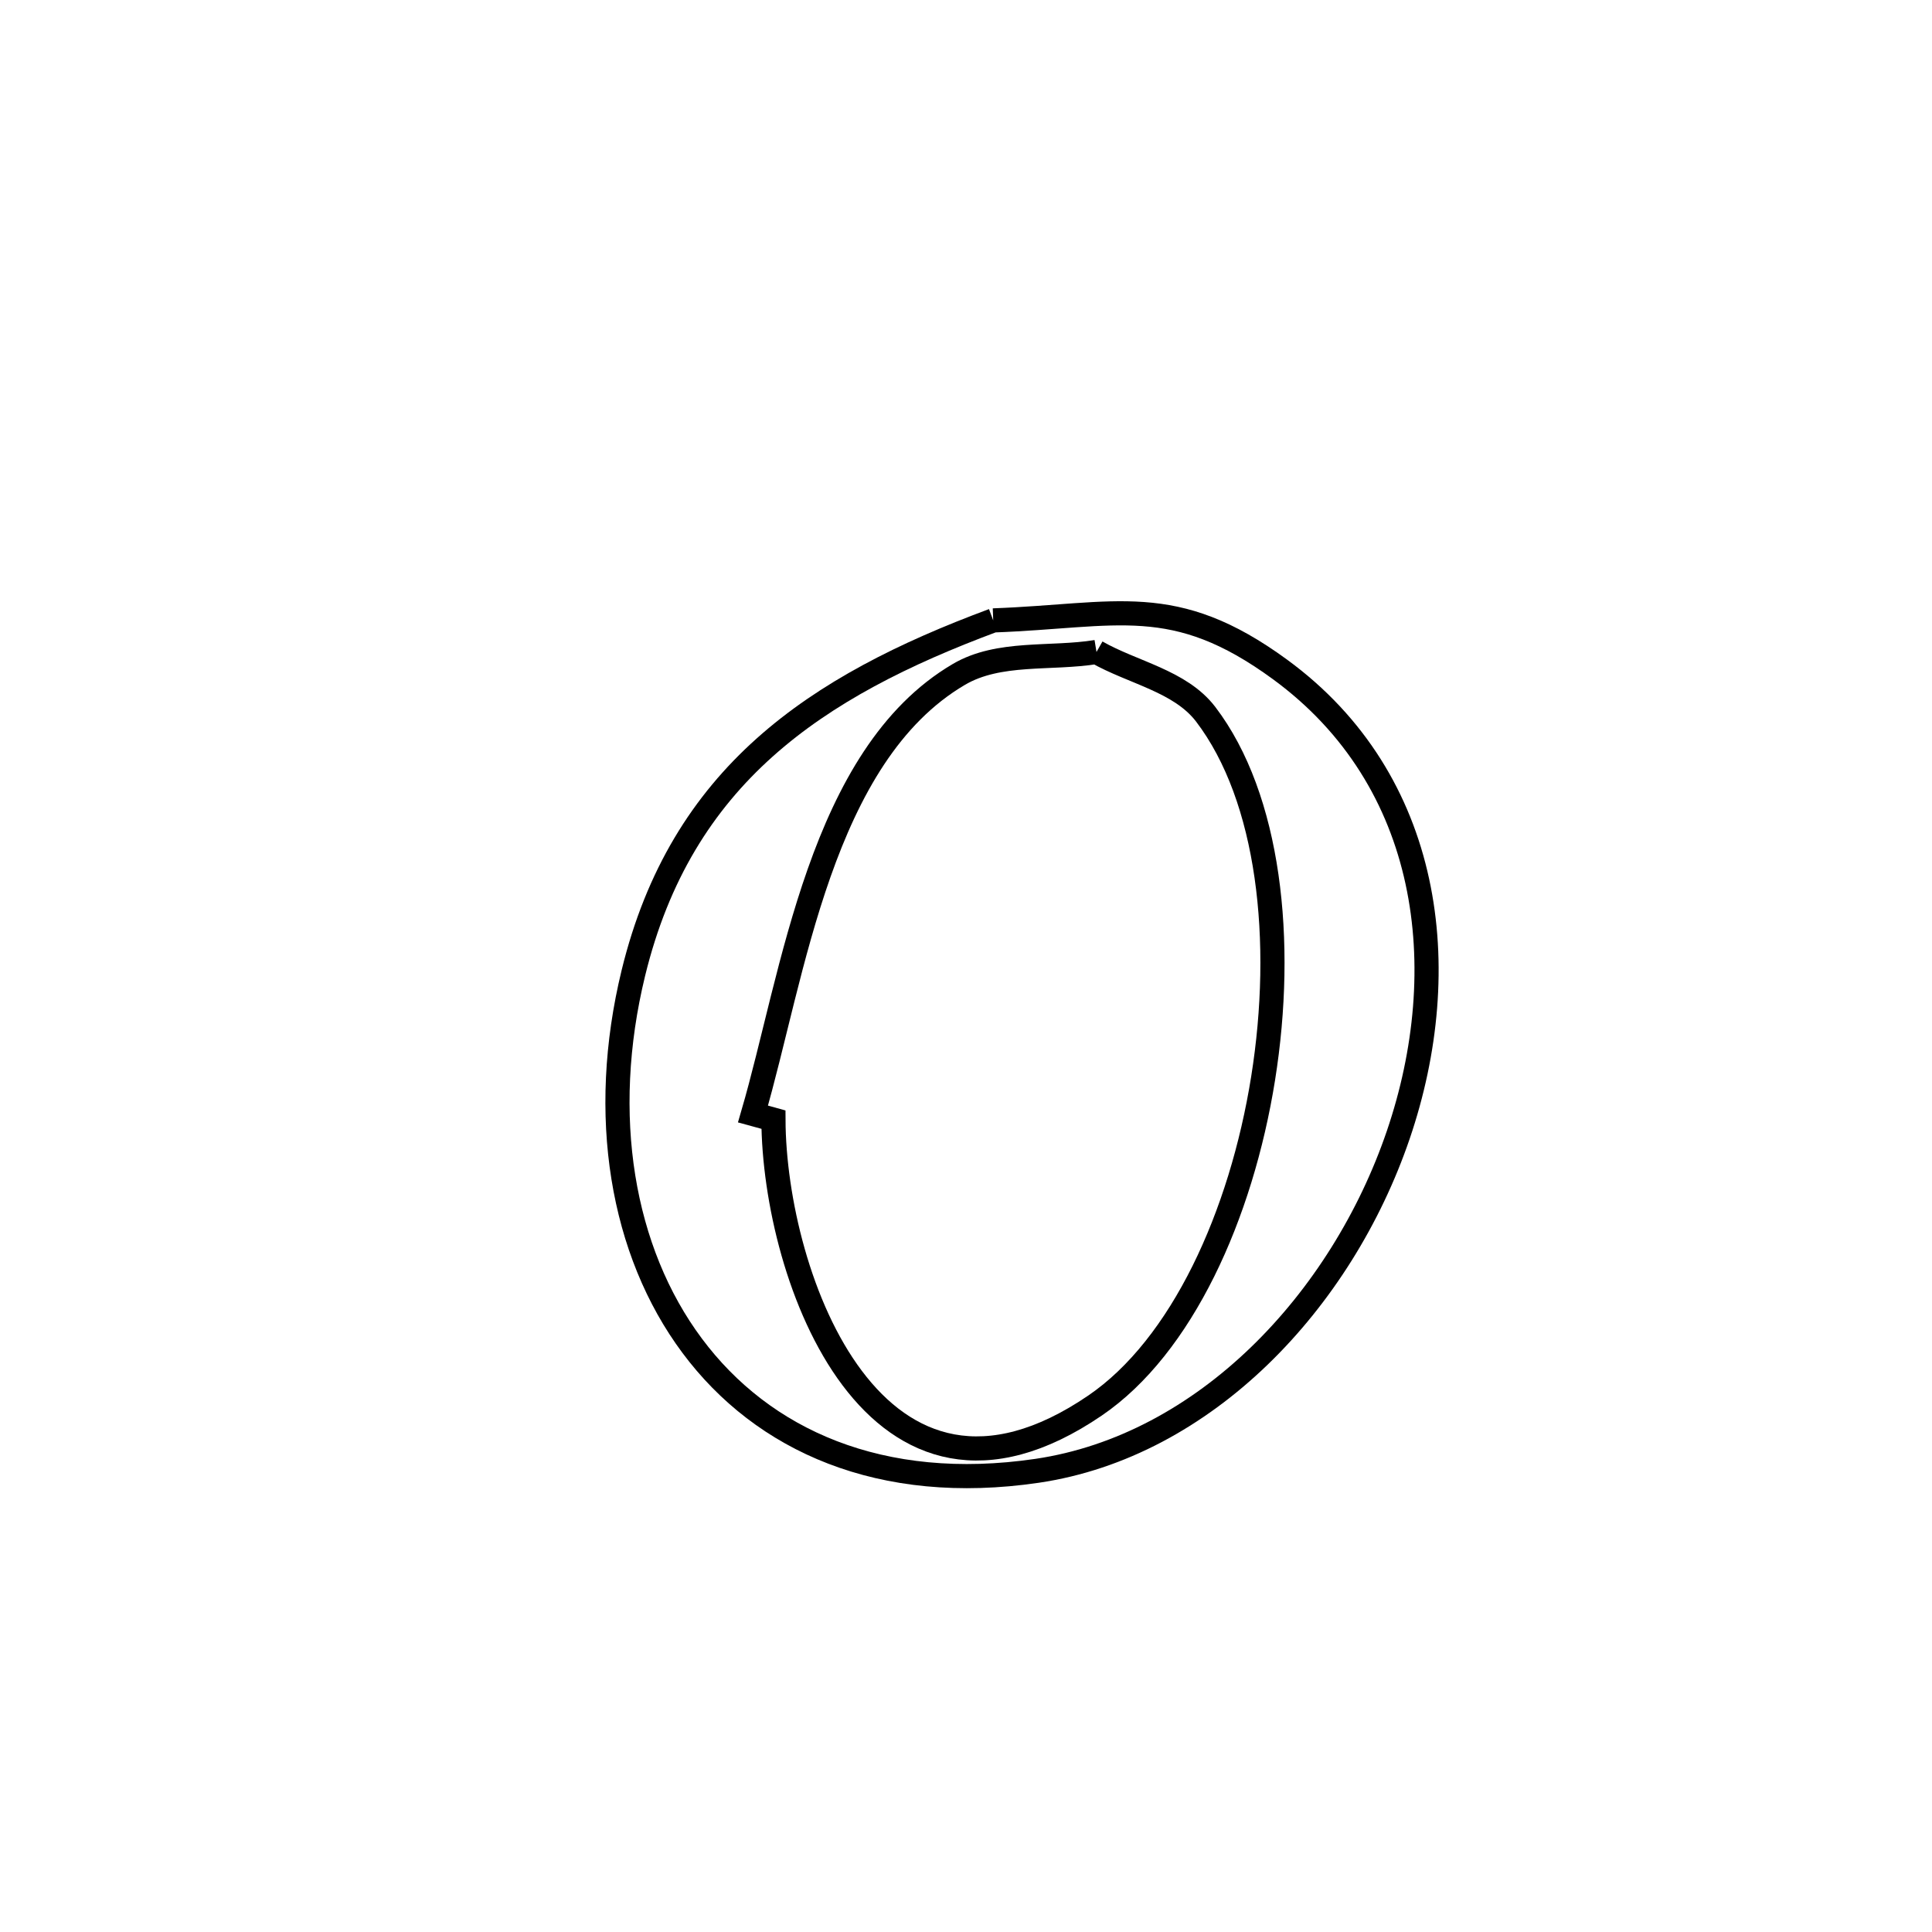 <svg xmlns="http://www.w3.org/2000/svg" viewBox="0.0 0.0 24.0 24.0" height="200px" width="200px"><path fill="none" stroke="black" stroke-width=".3" stroke-opacity="1.0"  filling="0" d="M12.338 7.707 L12.338 7.707 C13.877 7.651 14.581 7.35 15.901 8.316 C17.786 9.695 18.074 12.03 17.37 14.097 C16.665 16.164 14.968 17.963 12.883 18.271 C10.944 18.556 9.475 17.894 8.599 16.718 C7.722 15.542 7.438 13.853 7.868 12.087 C8.465 9.639 10.126 8.529 12.338 7.707 L12.338 7.707"></path>
<path fill="none" stroke="black" stroke-width=".3" stroke-opacity="1.0"  filling="0" d="M13.621 8.099 L13.621 8.099 C14.073 8.357 14.661 8.459 14.977 8.872 C15.769 9.911 15.963 11.691 15.691 13.395 C15.419 15.098 14.68 16.726 13.603 17.46 C10.877 19.319 9.616 15.876 9.608 13.908 L9.608 13.908 C9.523 13.884 9.439 13.861 9.354 13.838 L9.354 13.838 C9.856 12.12 10.191 9.389 11.911 8.378 C12.409 8.085 13.051 8.192 13.621 8.099 L13.621 8.099"></path></svg>